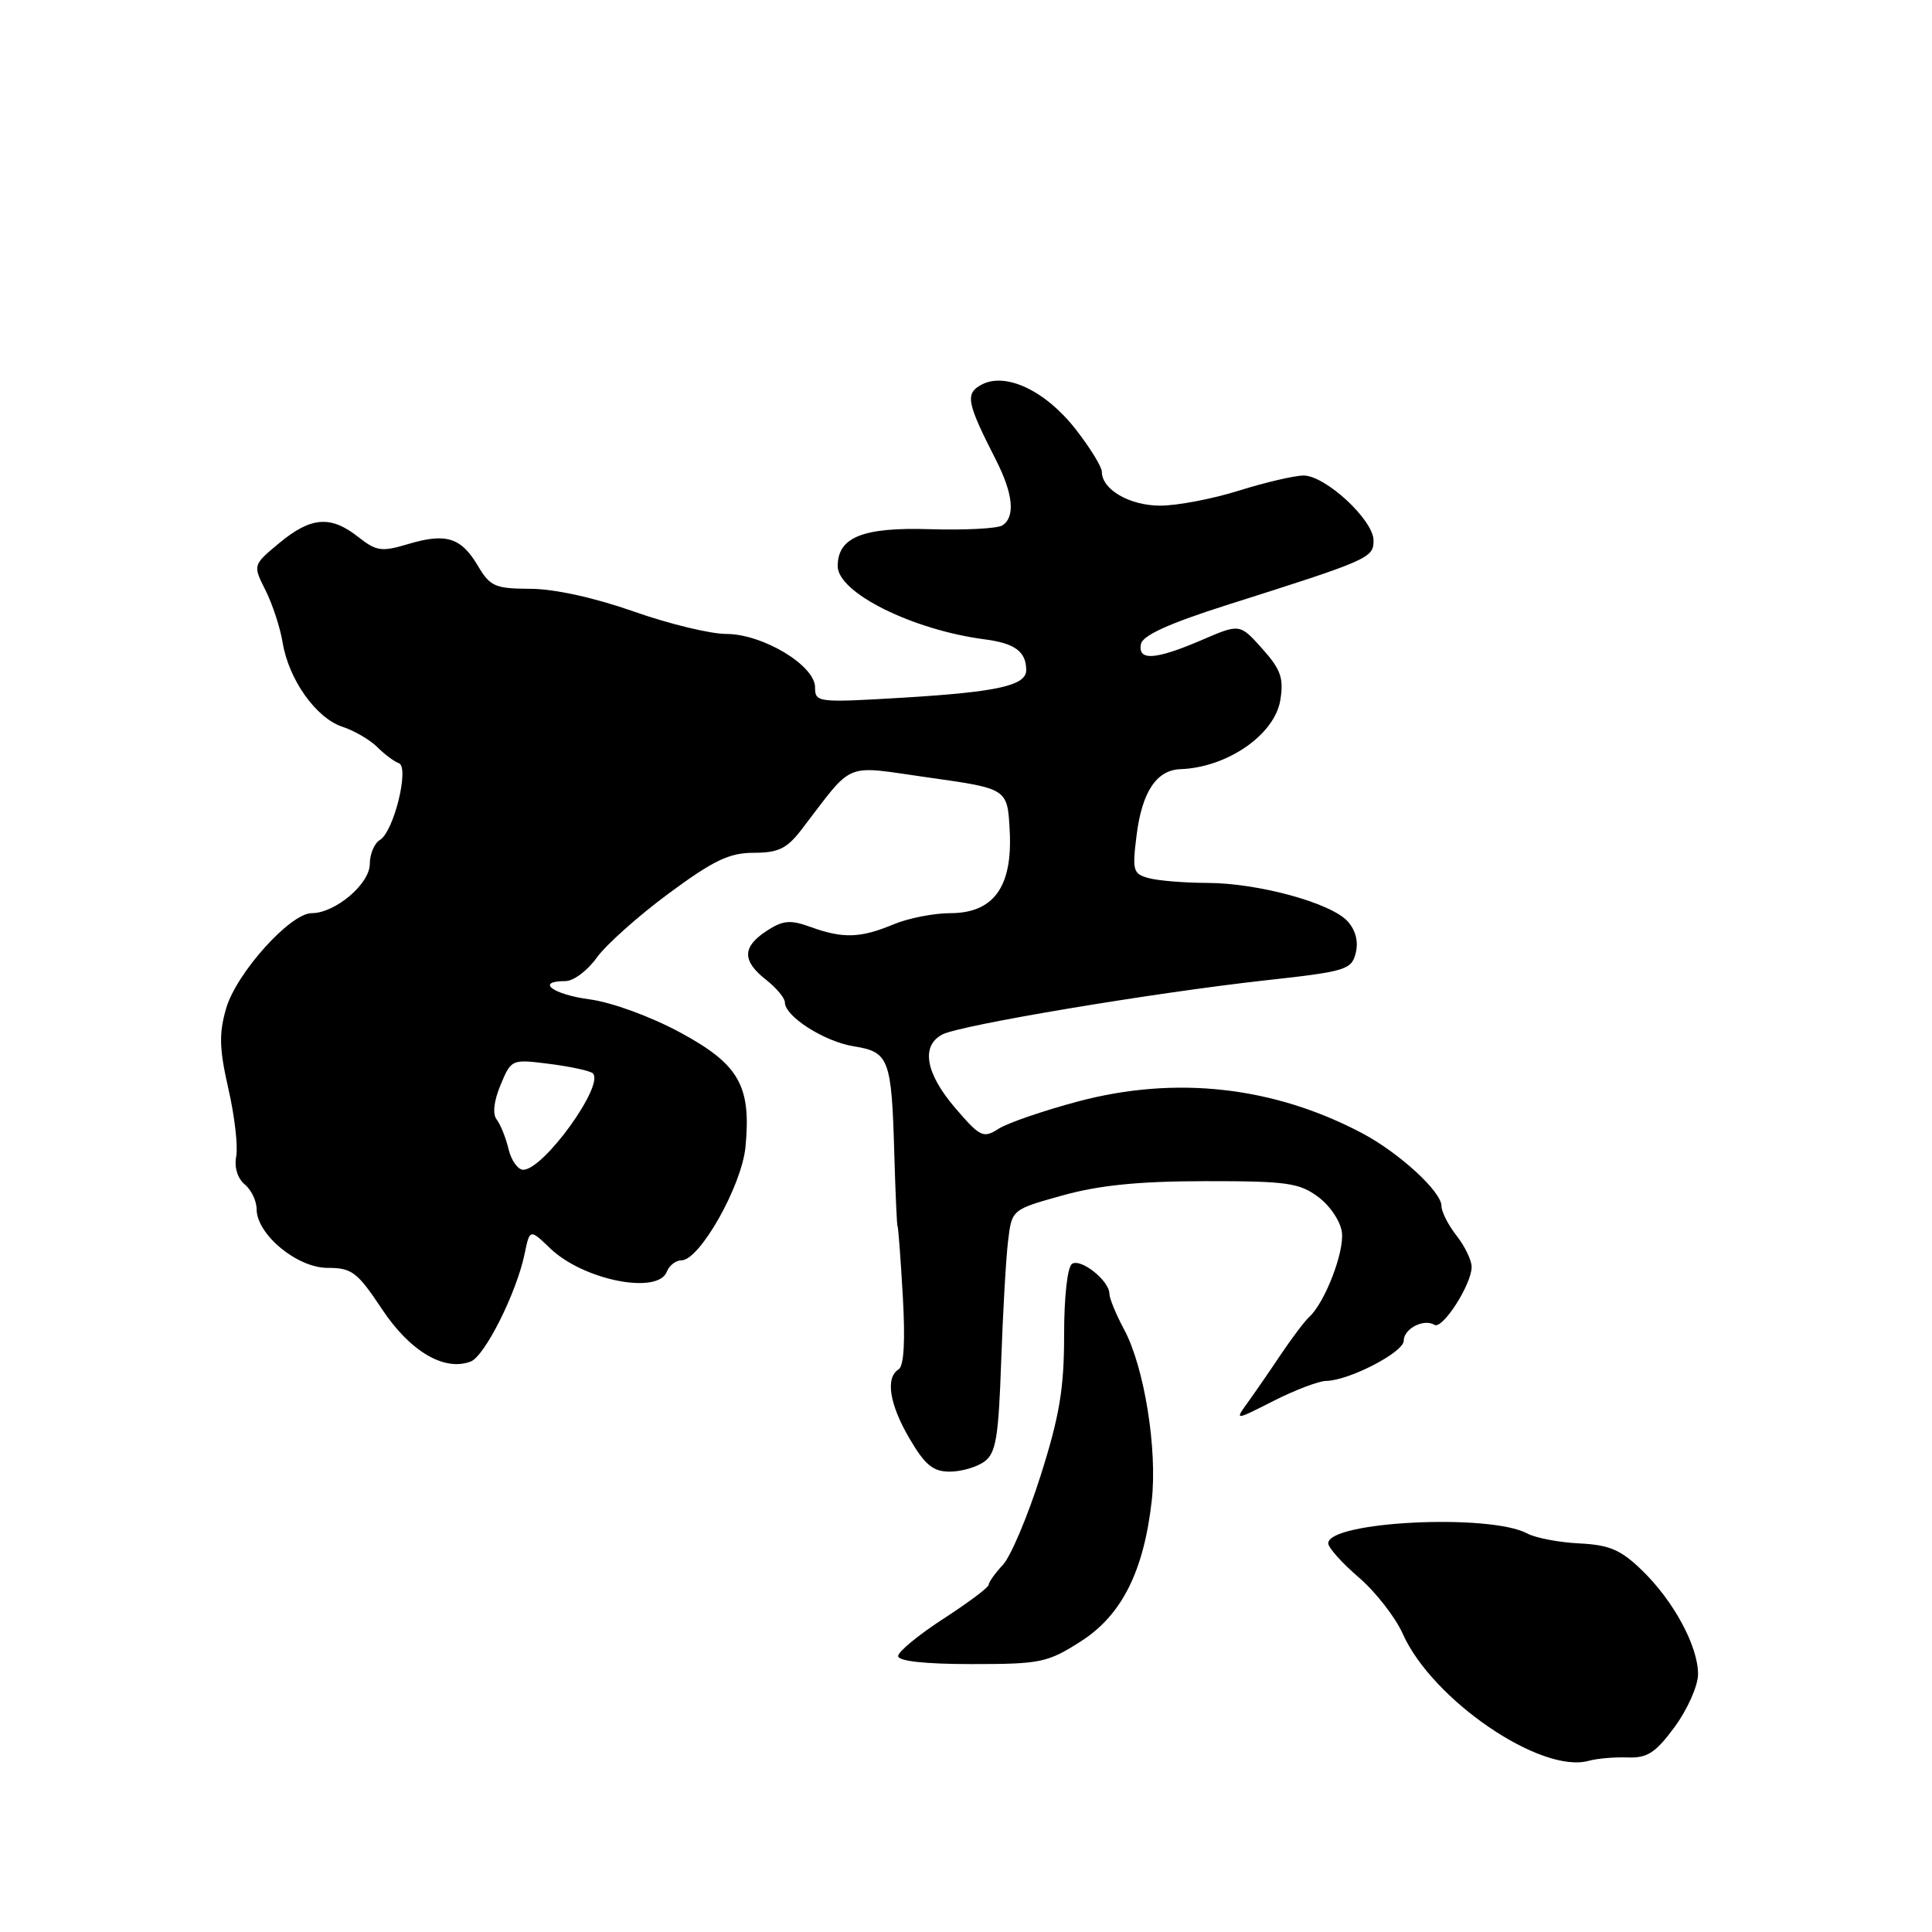 <?xml version="1.0" encoding="UTF-8" standalone="no"?>
<!DOCTYPE svg PUBLIC "-//W3C//DTD SVG 1.1//EN" "http://www.w3.org/Graphics/SVG/1.1/DTD/svg11.dtd" >
<svg xmlns="http://www.w3.org/2000/svg" xmlns:xlink="http://www.w3.org/1999/xlink" version="1.1" viewBox="0 0 256 256">
 <g >
 <path fill="currentColor"
d=" M 215.67 232.87 C 218.29 232.97 219.37 232.26 221.92 228.80 C 223.61 226.49 225.00 223.36 225.00 221.83 C 225.00 218.12 221.77 212.14 217.57 208.07 C 214.76 205.35 213.27 204.71 209.27 204.51 C 206.58 204.38 203.48 203.79 202.36 203.19 C 197.39 200.53 176.00 201.59 176.00 204.50 C 176.00 205.07 177.82 207.11 180.05 209.02 C 182.28 210.94 184.90 214.30 185.88 216.50 C 189.78 225.24 204.18 235.07 210.50 233.32 C 211.60 233.01 213.93 232.81 215.67 232.87 Z  M 143.20 217.50 C 148.62 214.05 151.55 208.24 152.61 198.87 C 153.38 192.06 151.63 181.16 148.96 176.18 C 147.88 174.17 147.00 172.03 147.00 171.42 C 147.00 169.72 143.26 166.72 142.06 167.46 C 141.44 167.84 141.00 171.78 141.00 176.92 C 141.00 184.00 140.39 187.64 137.89 195.52 C 136.18 200.91 133.93 206.23 132.89 207.35 C 131.85 208.46 131.00 209.66 131.00 210.00 C 131.00 210.34 128.30 212.36 125.00 214.50 C 121.70 216.64 119.00 218.86 119.01 219.44 C 119.01 220.11 122.57 220.50 128.76 220.50 C 137.87 220.50 138.80 220.31 143.20 217.50 Z  M 130.43 193.67 C 131.97 192.55 132.31 190.49 132.66 180.42 C 132.89 173.87 133.30 166.65 133.58 164.39 C 134.08 160.27 134.08 160.27 140.79 158.40 C 145.64 157.05 150.87 156.52 159.67 156.51 C 170.48 156.50 172.16 156.73 174.67 158.60 C 176.25 159.77 177.64 161.86 177.81 163.31 C 178.13 165.94 175.54 172.63 173.48 174.50 C 172.88 175.05 171.18 177.30 169.70 179.50 C 168.23 181.70 166.25 184.57 165.31 185.87 C 163.60 188.24 163.60 188.24 168.77 185.62 C 171.61 184.18 174.74 182.99 175.72 182.98 C 178.74 182.94 186.00 179.18 186.00 177.66 C 186.00 176.06 188.67 174.68 190.07 175.55 C 191.14 176.20 194.99 170.20 195.00 167.88 C 195.00 167.00 194.10 165.13 193.00 163.73 C 191.90 162.33 191.00 160.56 191.00 159.79 C 191.00 157.89 185.39 152.75 180.50 150.16 C 168.76 143.95 155.80 142.50 142.84 145.95 C 138.26 147.17 133.52 148.80 132.31 149.57 C 130.28 150.87 129.88 150.67 126.56 146.80 C 122.64 142.22 122.00 138.60 124.85 137.08 C 127.17 135.84 152.83 131.54 167.77 129.89 C 178.32 128.73 179.09 128.50 179.64 126.28 C 180.02 124.78 179.63 123.25 178.57 122.08 C 176.36 119.64 166.71 117.00 159.93 116.99 C 156.95 116.98 153.48 116.70 152.23 116.36 C 150.13 115.80 150.01 115.38 150.61 110.63 C 151.33 104.92 153.25 102.04 156.40 101.92 C 162.62 101.70 168.91 97.35 169.65 92.76 C 170.12 89.86 169.72 88.71 167.25 85.95 C 164.28 82.63 164.28 82.63 159.21 84.82 C 153.08 87.45 150.74 87.60 151.18 85.34 C 151.40 84.20 154.90 82.61 162.50 80.19 C 181.49 74.17 182.00 73.94 182.00 71.61 C 182.00 68.90 175.62 63.00 172.72 63.01 C 171.50 63.02 167.65 63.92 164.16 65.01 C 160.67 66.11 155.98 67.00 153.74 67.00 C 149.68 67.00 146.00 64.87 146.00 62.51 C 146.00 61.86 144.44 59.32 142.53 56.88 C 138.56 51.78 133.25 49.26 130.06 50.97 C 127.86 52.15 128.08 53.32 131.96 60.93 C 134.27 65.46 134.56 68.53 132.79 69.63 C 132.12 70.04 127.80 70.26 123.19 70.12 C 114.32 69.84 111.00 71.18 111.00 75.02 C 111.00 78.54 120.94 83.48 130.50 84.72 C 134.47 85.24 135.96 86.33 135.98 88.77 C 136.01 90.83 132.24 91.68 119.75 92.44 C 108.32 93.12 108.00 93.09 108.00 91.08 C 108.00 88.17 101.06 84.00 96.22 84.00 C 94.12 84.00 88.60 82.66 83.95 81.02 C 78.81 79.21 73.47 78.03 70.31 78.02 C 65.61 78.00 64.95 77.72 63.34 75.00 C 61.11 71.22 59.11 70.59 54.12 72.08 C 50.56 73.15 49.88 73.05 47.44 71.13 C 43.81 68.27 41.19 68.48 37.00 71.96 C 33.50 74.87 33.50 74.87 35.17 78.19 C 36.09 80.01 37.12 83.14 37.45 85.14 C 38.26 90.05 41.87 95.14 45.37 96.30 C 46.96 96.82 49.04 98.04 50.00 99.00 C 50.96 99.96 52.24 100.92 52.84 101.12 C 54.29 101.63 52.18 110.20 50.34 111.30 C 49.60 111.74 49.00 113.17 49.00 114.48 C 49.00 117.12 44.42 121.00 41.30 121.00 C 38.46 121.00 31.34 128.92 29.97 133.60 C 29.00 136.94 29.05 138.94 30.26 144.26 C 31.09 147.86 31.55 151.89 31.30 153.22 C 31.02 154.66 31.47 156.14 32.42 156.93 C 33.29 157.65 34.00 159.12 34.00 160.20 C 34.00 163.56 39.36 168.00 43.41 168.00 C 46.62 168.00 47.34 168.54 50.61 173.46 C 54.33 179.07 58.87 181.75 62.37 180.41 C 64.24 179.69 68.44 171.31 69.51 166.16 C 70.20 162.82 70.20 162.82 72.92 165.43 C 77.31 169.63 87.17 171.59 88.36 168.50 C 88.68 167.68 89.55 167.00 90.30 167.00 C 92.71 167.00 98.28 157.14 98.78 151.98 C 99.56 143.87 97.93 141.02 90.11 136.80 C 86.20 134.69 81.05 132.81 78.13 132.42 C 73.23 131.77 70.89 130.00 74.93 130.00 C 75.99 130.00 77.85 128.61 79.06 126.91 C 80.28 125.21 84.56 121.38 88.58 118.41 C 94.55 114.00 96.63 113.00 99.87 113.00 C 103.12 113.00 104.27 112.44 106.17 109.97 C 113.32 100.68 111.52 101.41 123.13 103.04 C 133.50 104.50 133.50 104.50 133.79 110.06 C 134.19 117.51 131.67 121.00 125.90 121.00 C 123.72 121.00 120.32 121.67 118.35 122.50 C 114.02 124.31 111.68 124.38 107.41 122.83 C 104.70 121.85 103.75 121.94 101.58 123.35 C 98.34 125.48 98.31 127.31 101.50 129.82 C 102.88 130.90 104.00 132.25 104.00 132.82 C 104.00 134.68 109.22 138.01 113.12 138.64 C 117.81 139.39 118.14 140.26 118.50 152.90 C 118.65 158.18 118.85 162.50 118.93 162.50 C 119.02 162.50 119.33 166.62 119.62 171.65 C 119.97 177.63 119.78 181.02 119.07 181.45 C 117.29 182.56 117.85 186.08 120.54 190.66 C 122.57 194.12 123.64 195.00 125.85 195.00 C 127.37 195.00 129.43 194.40 130.43 193.67 Z  M 67.38 152.25 C 67.02 150.74 66.31 148.98 65.81 148.34 C 65.24 147.61 65.44 145.88 66.33 143.75 C 67.76 140.34 67.78 140.33 72.87 140.98 C 75.67 141.34 78.24 141.90 78.56 142.23 C 80.12 143.79 72.03 155.00 69.33 155.00 C 68.62 155.00 67.74 153.76 67.38 152.25 Z "/>
</g>
</svg>